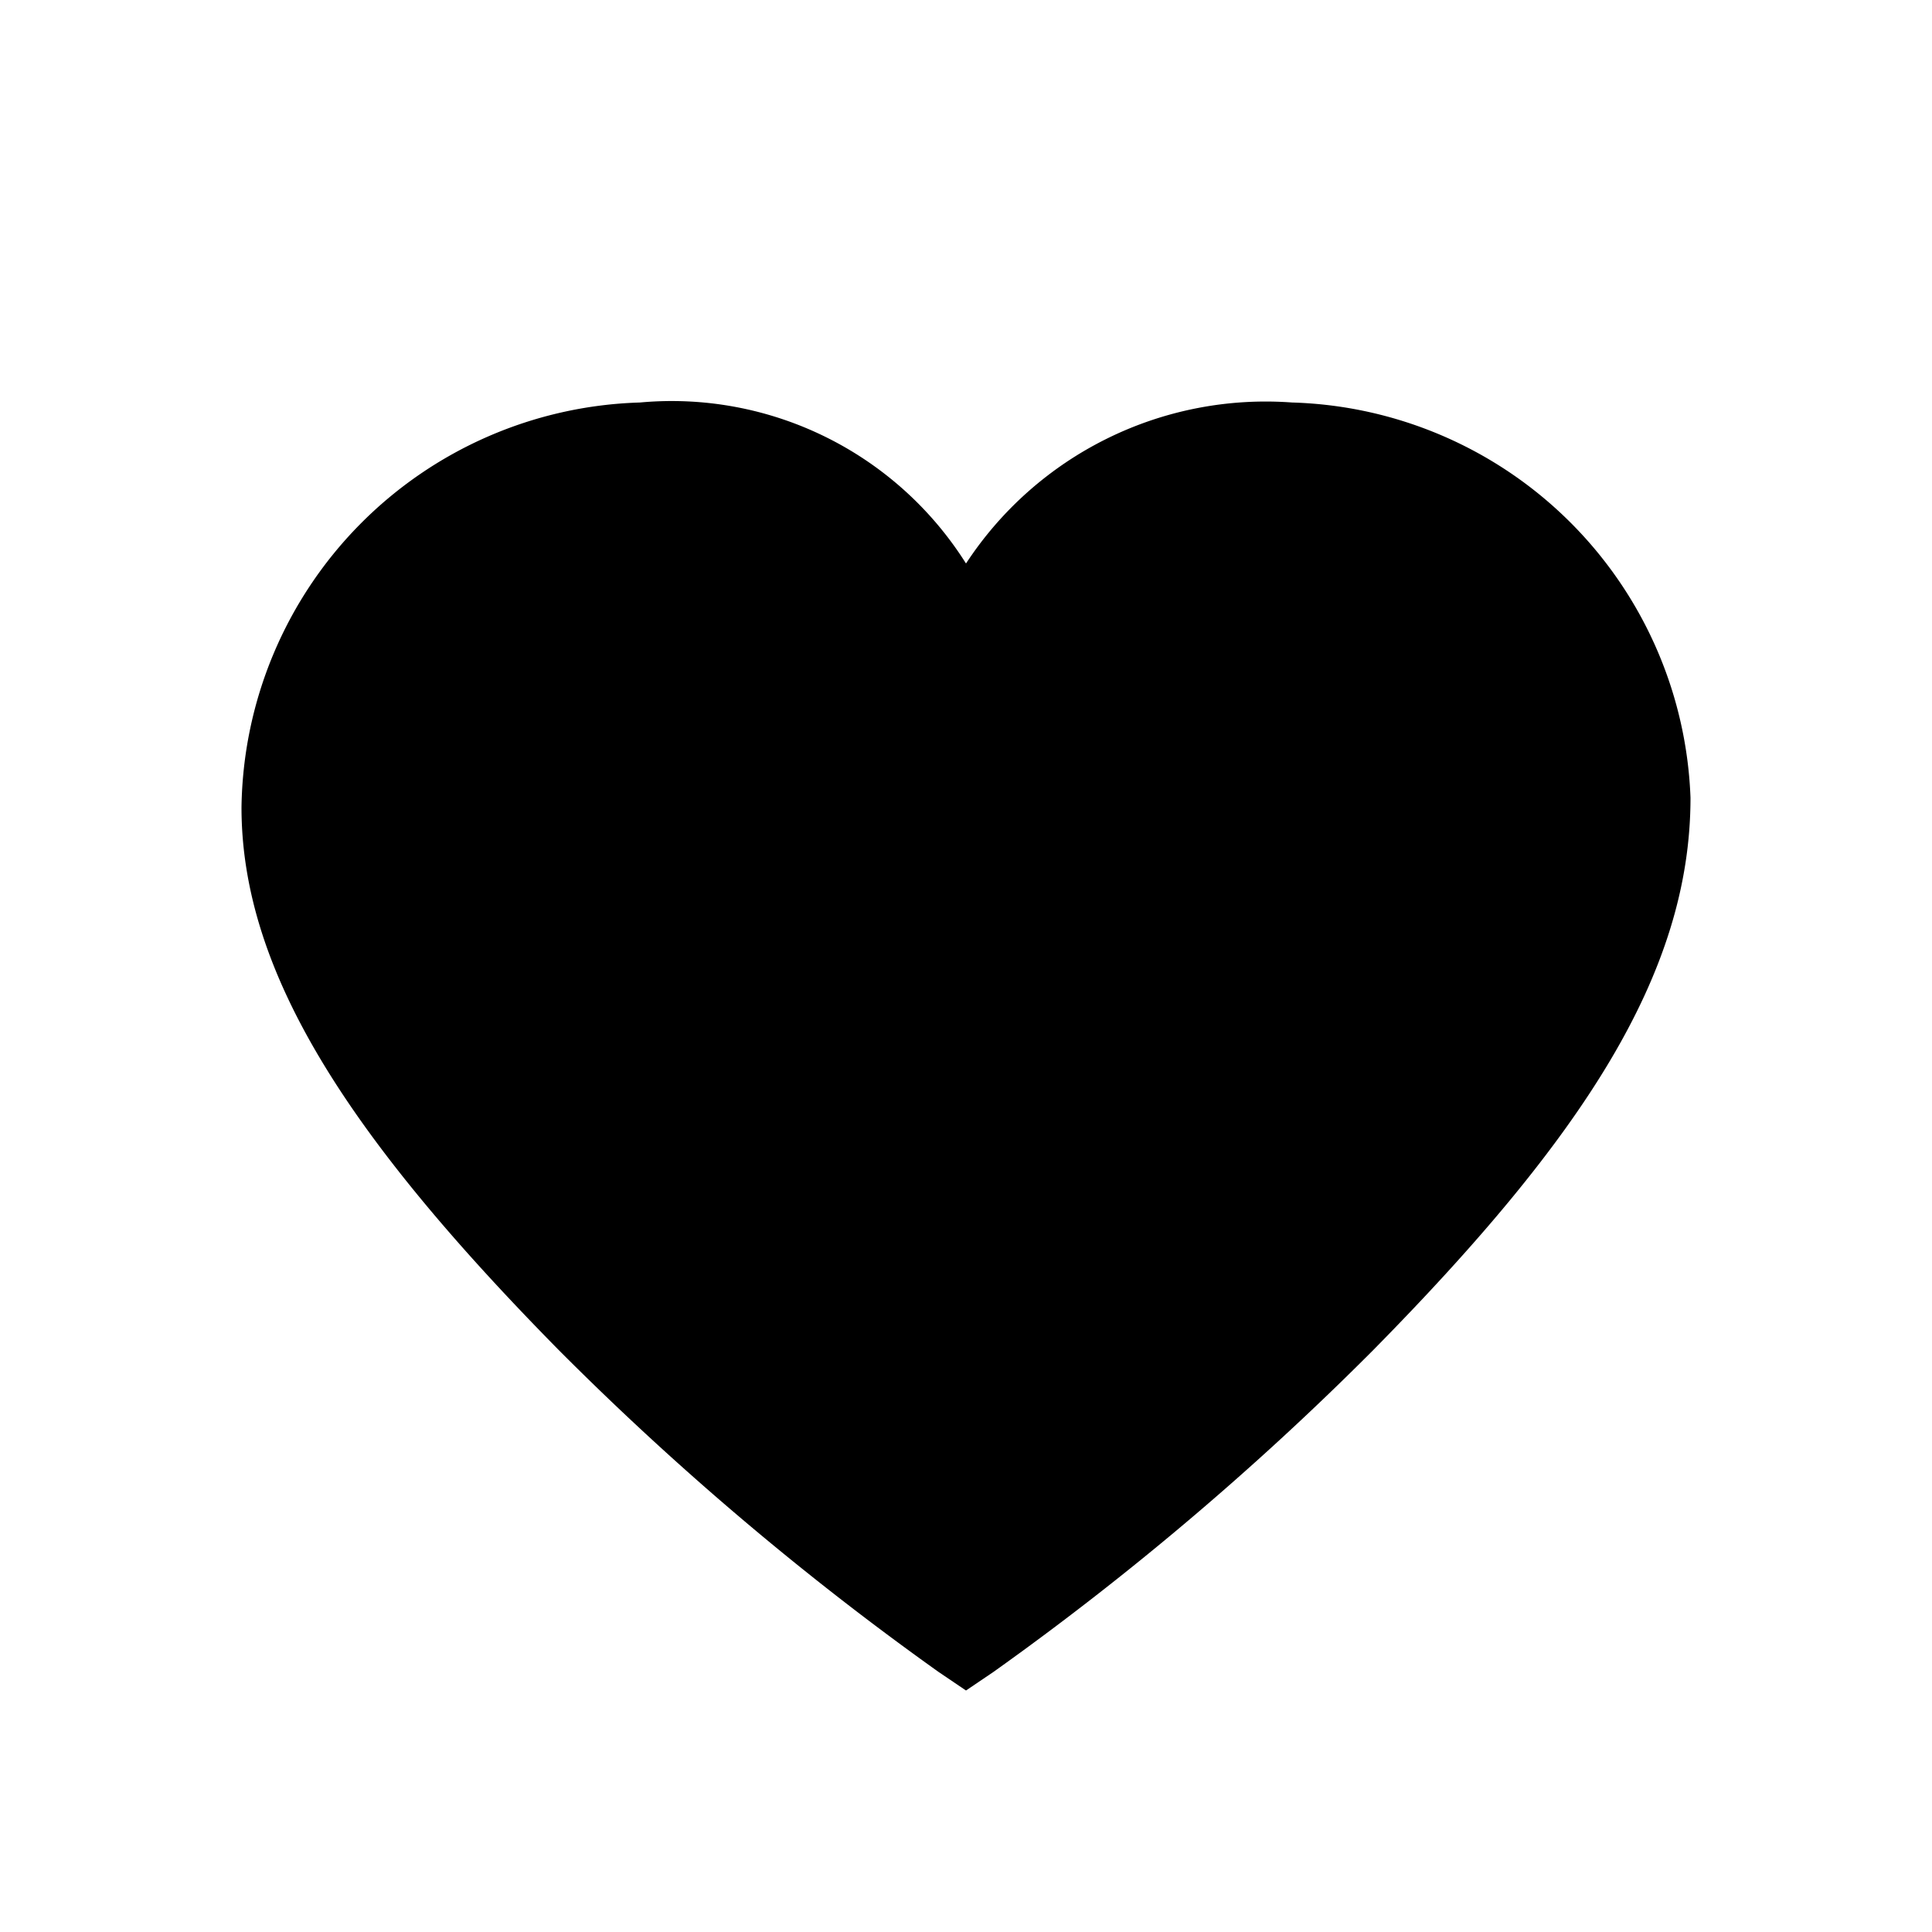 <svg viewBox="0 -1 24 24">
  <path d="M16.05 4A4.45 4.45 0 0012 6a4.32 4.32 0 00-4.05-2A5.1 5.1 0 003 9.03c0 2.06 1.35 4.11 3.94 6.74a36.81 36.81 0 004.72 4L12 20l.34-.23a36.81 36.81 0 004.72-4C19.65 13.14 21 11.1 21 8.91A5.1 5.1 0 0016.05 4z" vector-effect="non-scaling-stroke"/>
</svg>
